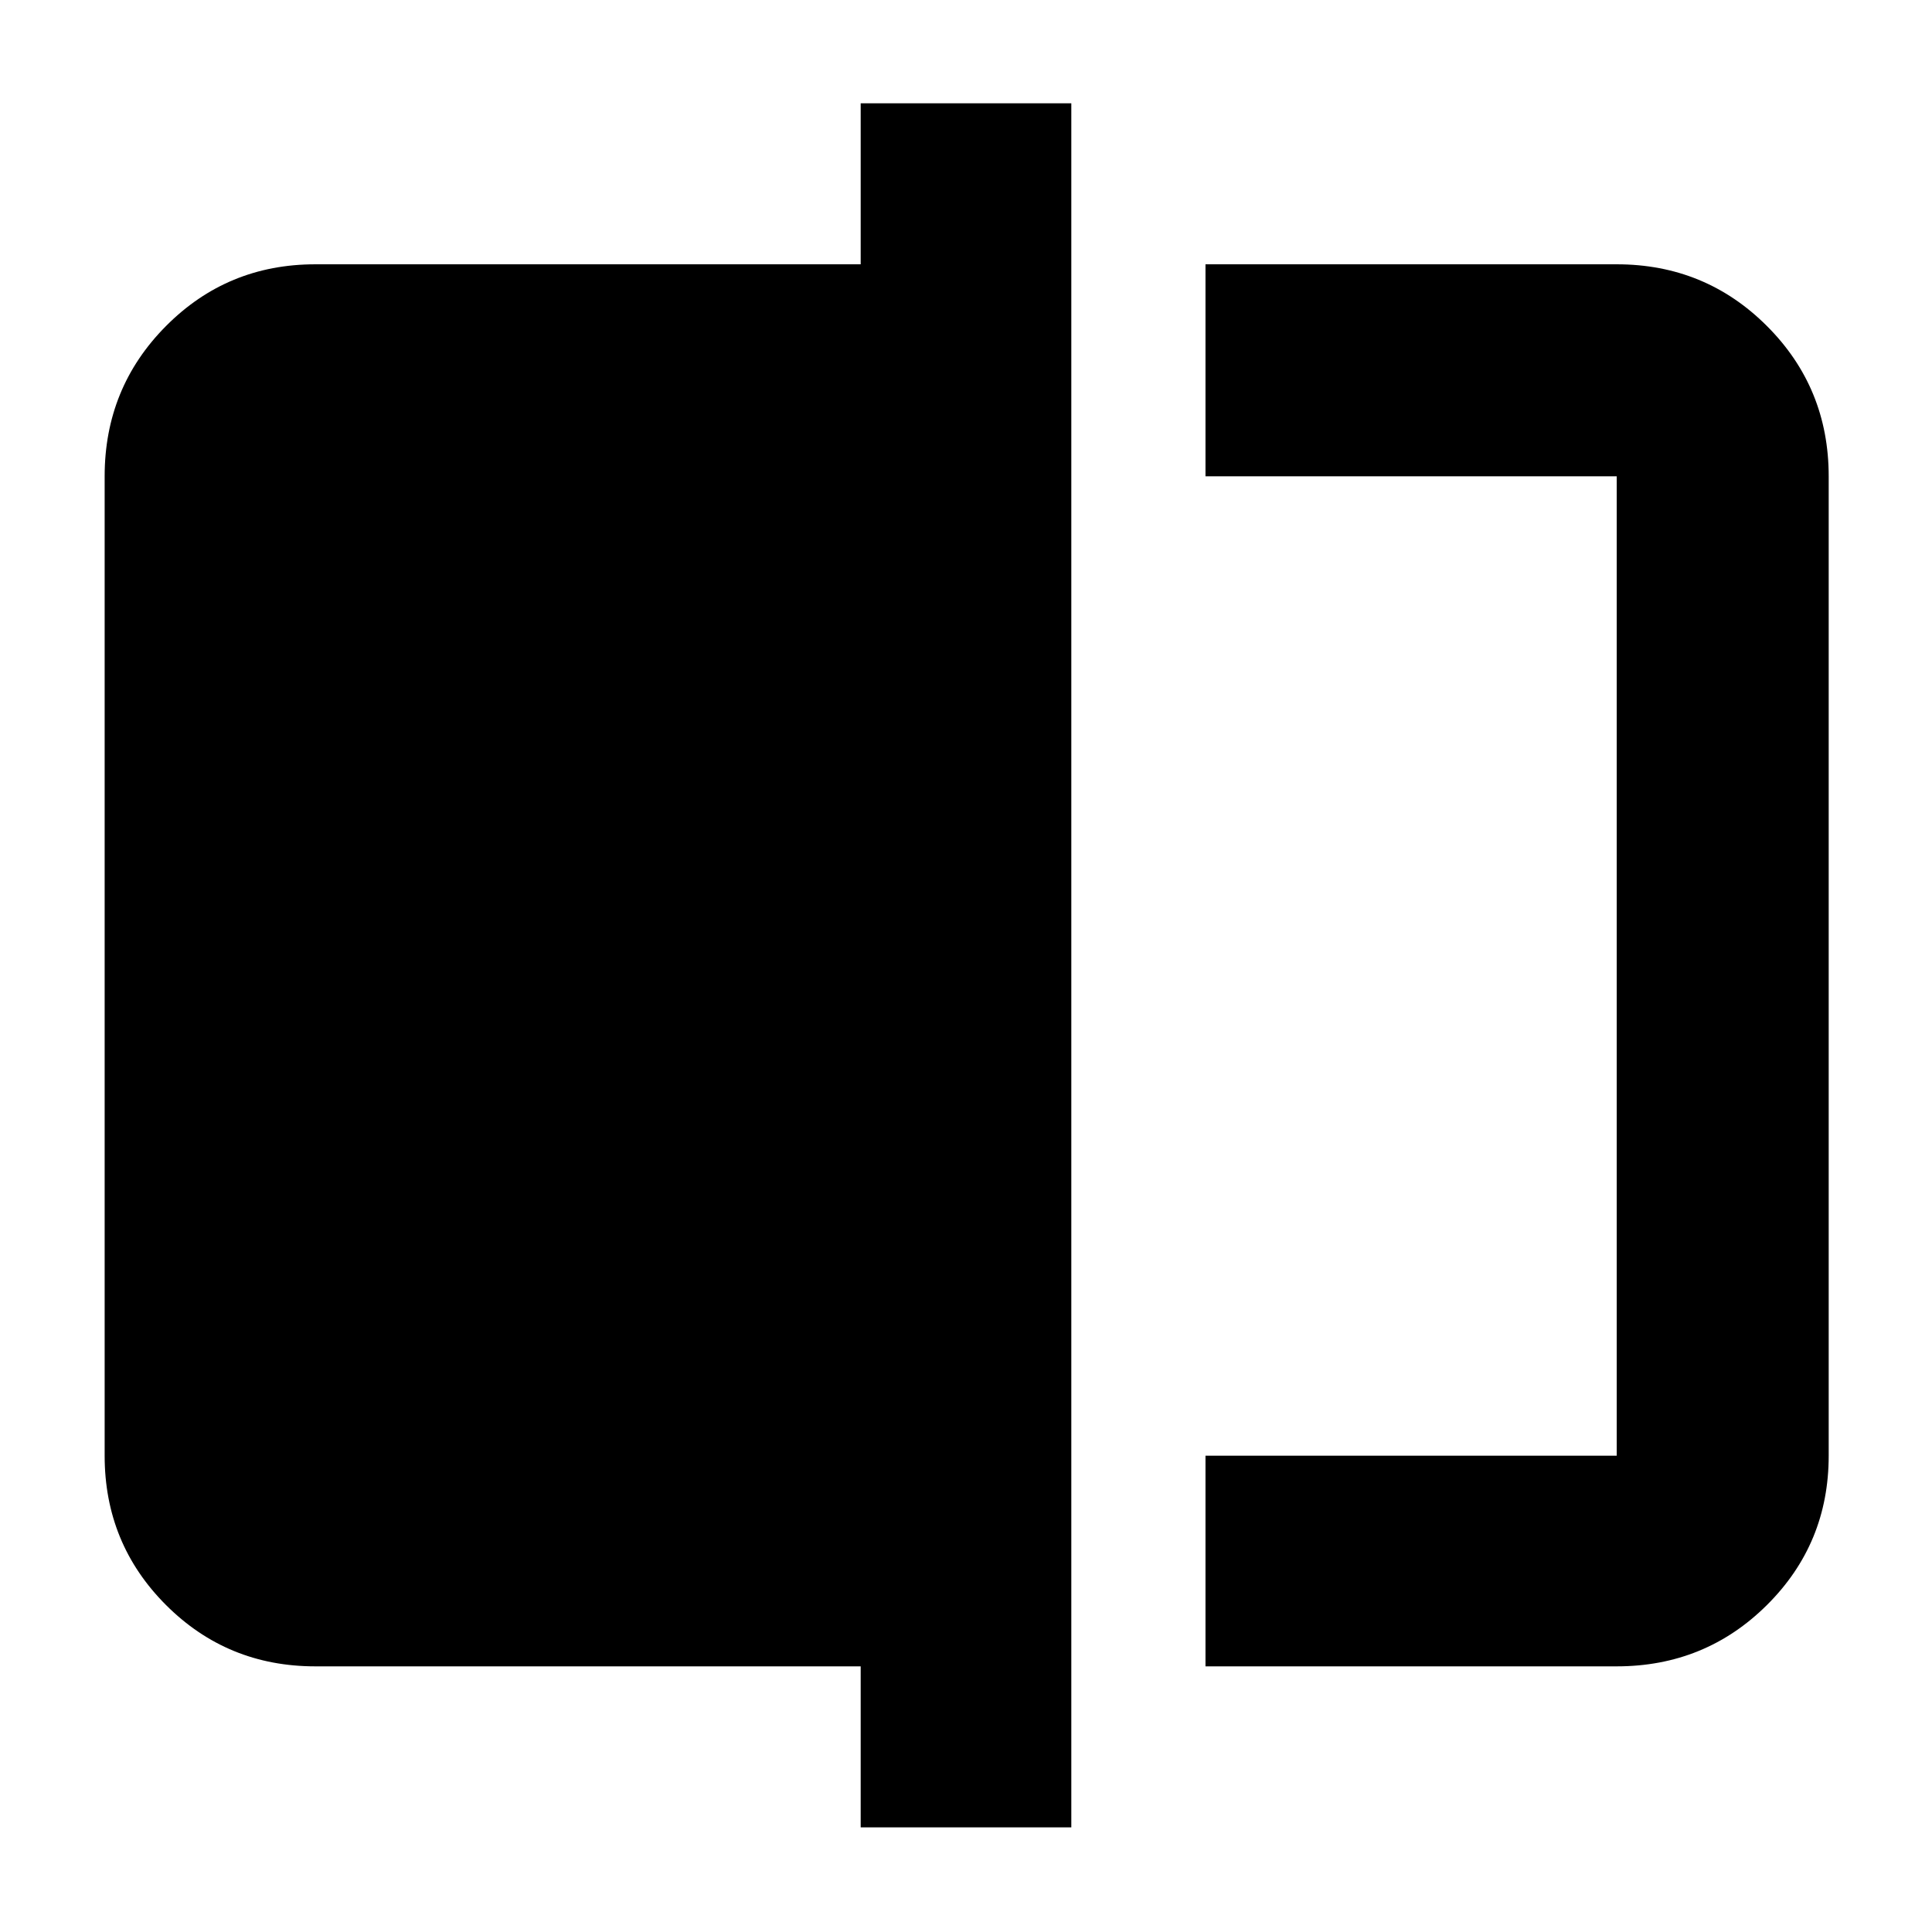 <svg xmlns="http://www.w3.org/2000/svg" height="40" viewBox="0 -960 960 960" width="40"><path d="M599-132v-104.67h204.33v-486.66H599v-105.34h204.33q43.98 0 74.66 30.68t30.68 74.66v486.66q0 43.7-30.68 74.19Q847.31-132 803.33-132H599ZM427.67-52v-80h-271q-43.7 0-74.19-30.48Q52-192.97 52-236.67v-486.66q0-43.98 30.48-74.66 30.49-30.68 74.19-30.68h271v-80h104.66V-52H427.67Zm375.66-671.33v486.66-486.66Z"/></svg>